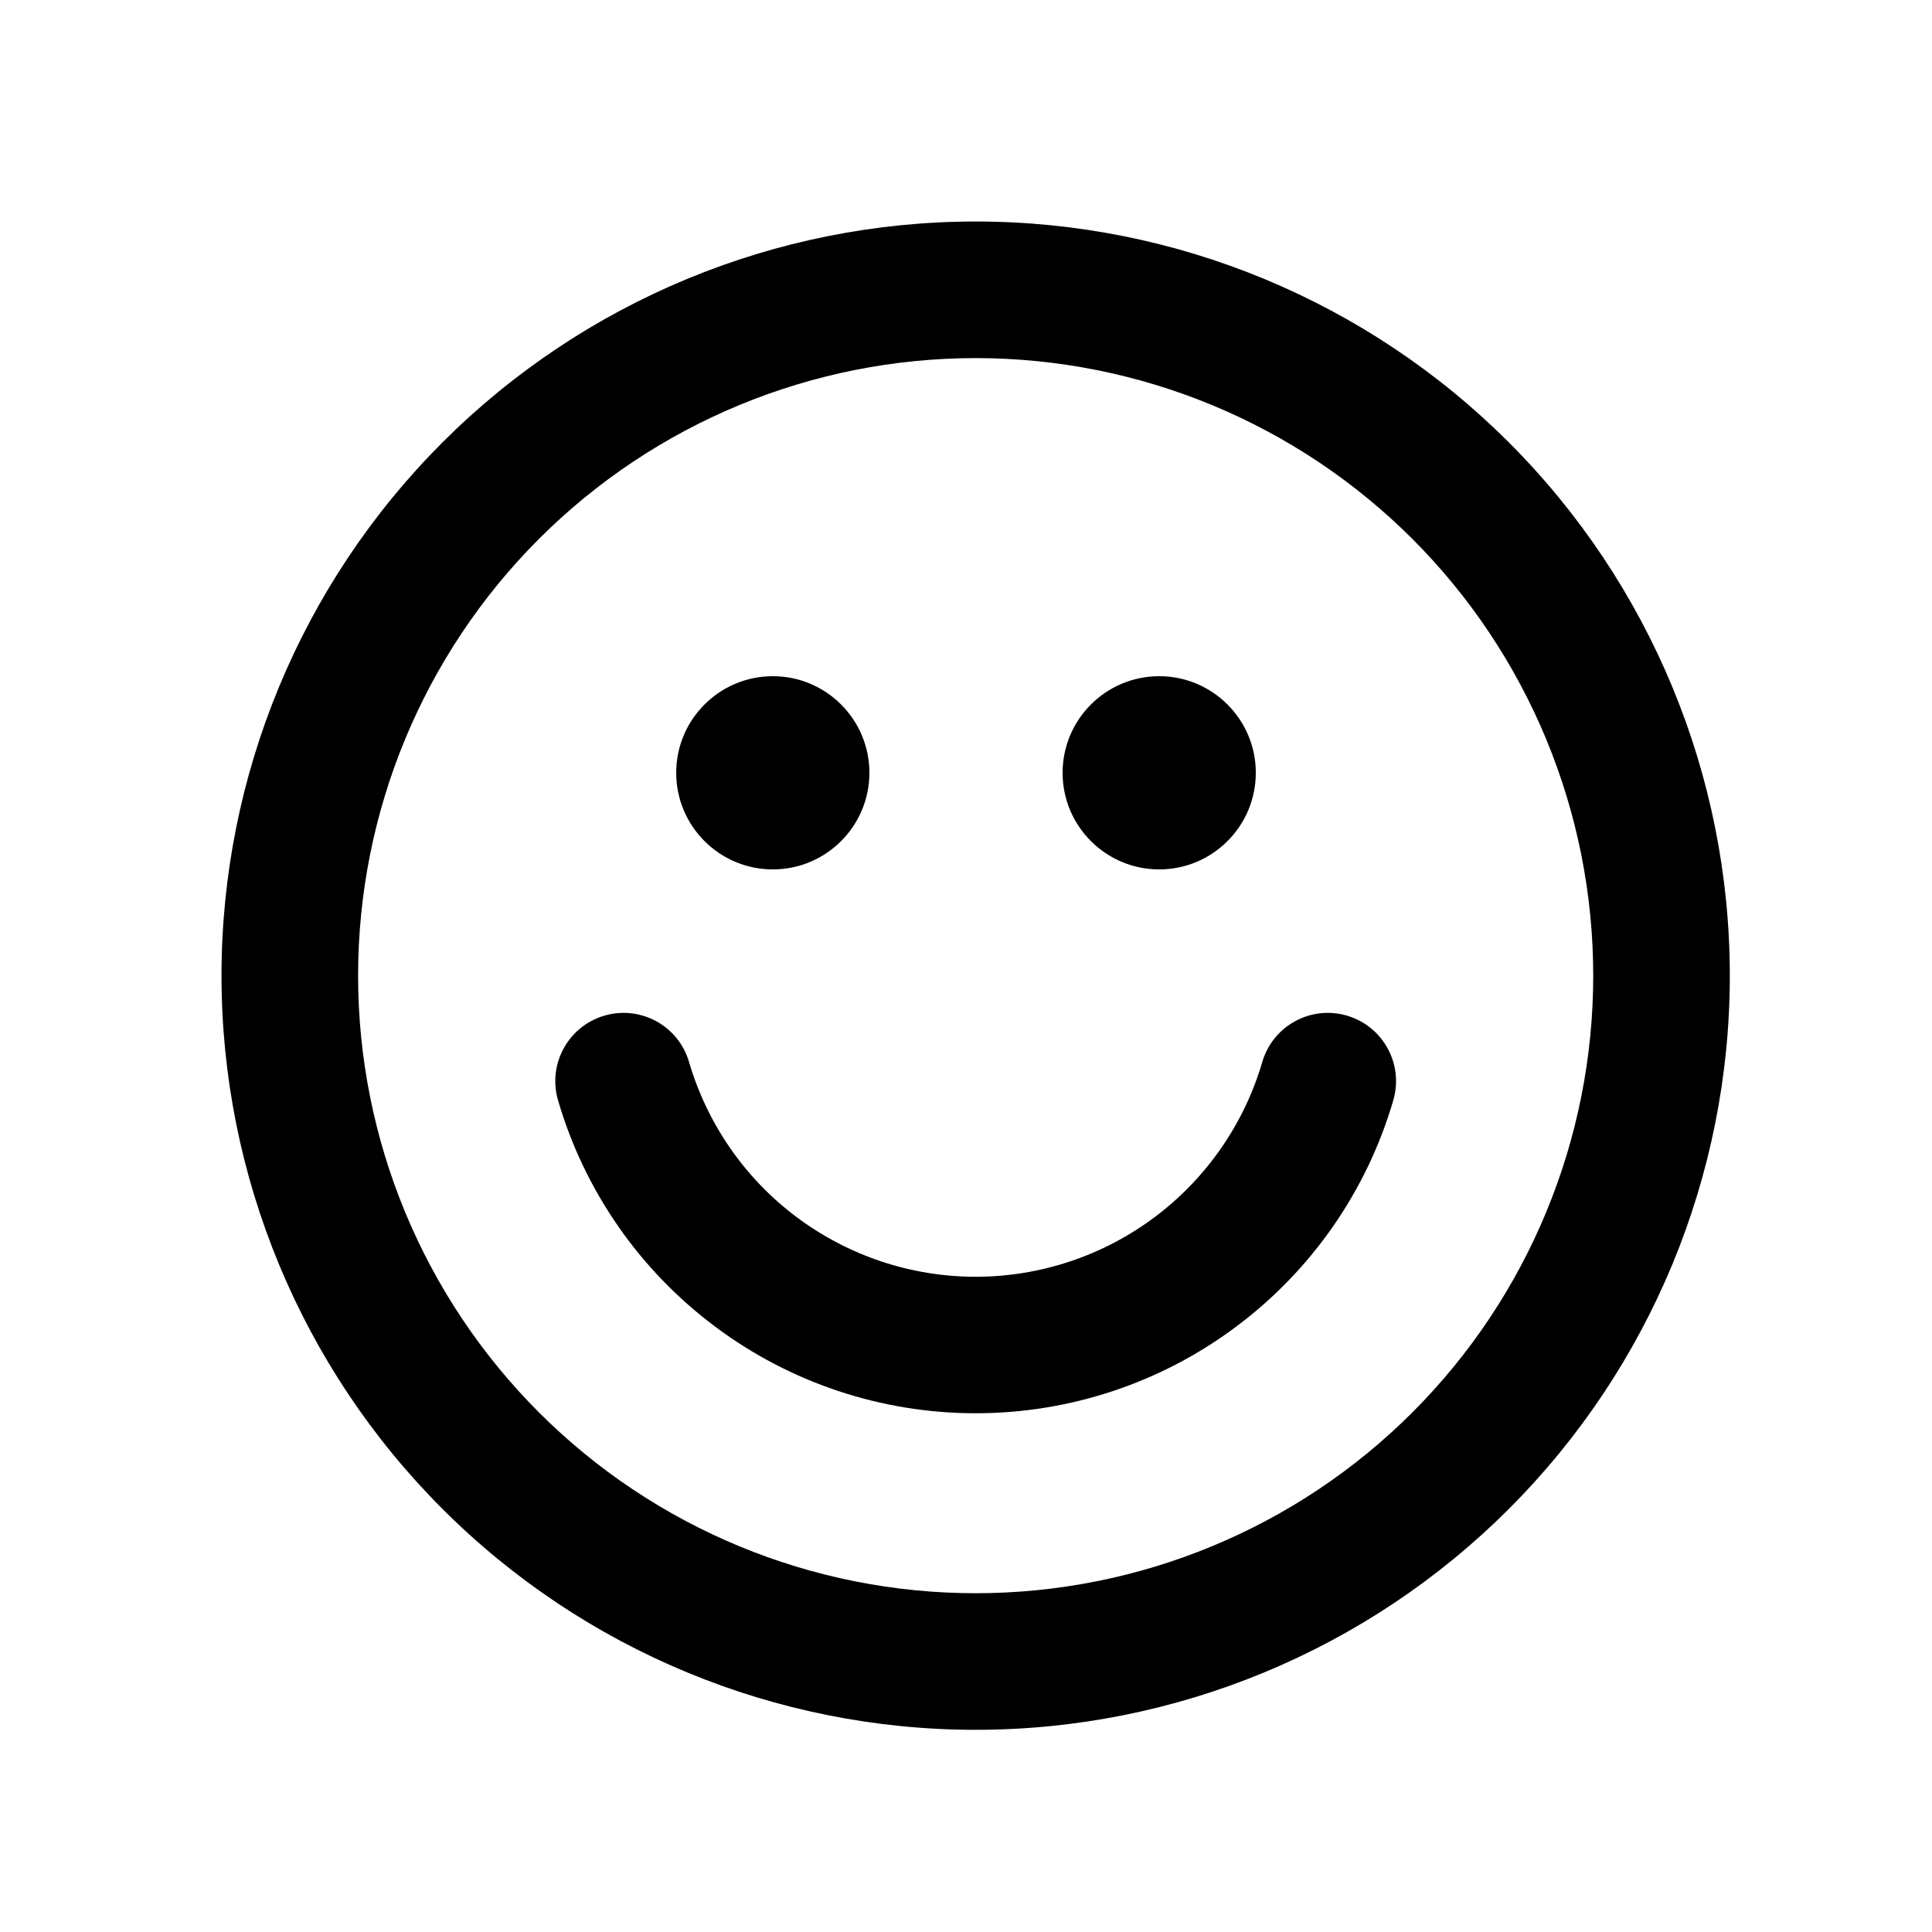 <svg width="20" height="20" viewBox="0 0 20 20" fill="none" xmlns="http://www.w3.org/2000/svg">
<path fill-rule="evenodd" clip-rule="evenodd" d="M4.58 4.58C6.044 3.116 8.03 2.293 10.1 2.293C12.171 2.293 14.156 3.116 15.62 4.58C17.084 6.044 17.907 8.03 17.907 10.1C17.907 12.171 17.084 14.156 15.62 15.62C14.156 17.084 12.171 17.907 10.1 17.907C8.03 17.907 6.044 17.084 4.58 15.62C3.116 14.156 2.293 12.171 2.293 10.1C2.293 8.03 3.116 6.044 4.58 4.58ZM10.1 3.707C8.404 3.707 6.778 4.38 5.579 5.579C4.38 6.778 3.707 8.404 3.707 10.1C3.707 11.796 4.38 13.422 5.579 14.621C6.778 15.82 8.404 16.493 10.1 16.493C11.796 16.493 13.422 15.82 14.621 14.621C15.82 13.422 16.493 11.796 16.493 10.1C16.493 8.404 15.82 6.778 14.621 5.579C13.422 4.38 11.796 3.707 10.1 3.707Z" fill="currentColor"/>
<path fill-rule="evenodd" clip-rule="evenodd" d="M6.256 10.514C6.631 10.404 7.024 10.619 7.133 10.994C7.321 11.635 7.712 12.199 8.246 12.599C8.781 13 9.432 13.217 10.1 13.217C10.768 13.217 11.419 13 11.954 12.599C12.488 12.199 12.879 11.635 13.067 10.994C13.176 10.619 13.569 10.404 13.944 10.514C14.318 10.624 14.533 11.016 14.423 11.391C14.15 12.326 13.581 13.146 12.801 13.73C12.022 14.315 11.074 14.63 10.1 14.63C9.126 14.63 8.178 14.315 7.399 13.73C6.619 13.146 6.05 12.326 5.777 11.391C5.667 11.016 5.882 10.624 6.256 10.514Z" fill="currentColor"/>
<path d="M13 8C13 8.552 12.552 9 12 9C11.448 9 11 8.552 11 8C11 7.448 11.448 7 12 7C12.552 7 13 7.448 13 8Z" fill="currentColor"/>
<path d="M9 8C9 8.552 8.552 9 8 9C7.448 9 7 8.552 7 8C7 7.448 7.448 7 8 7C8.552 7 9 7.448 9 8Z" fill="currentColor"/>
</svg>
